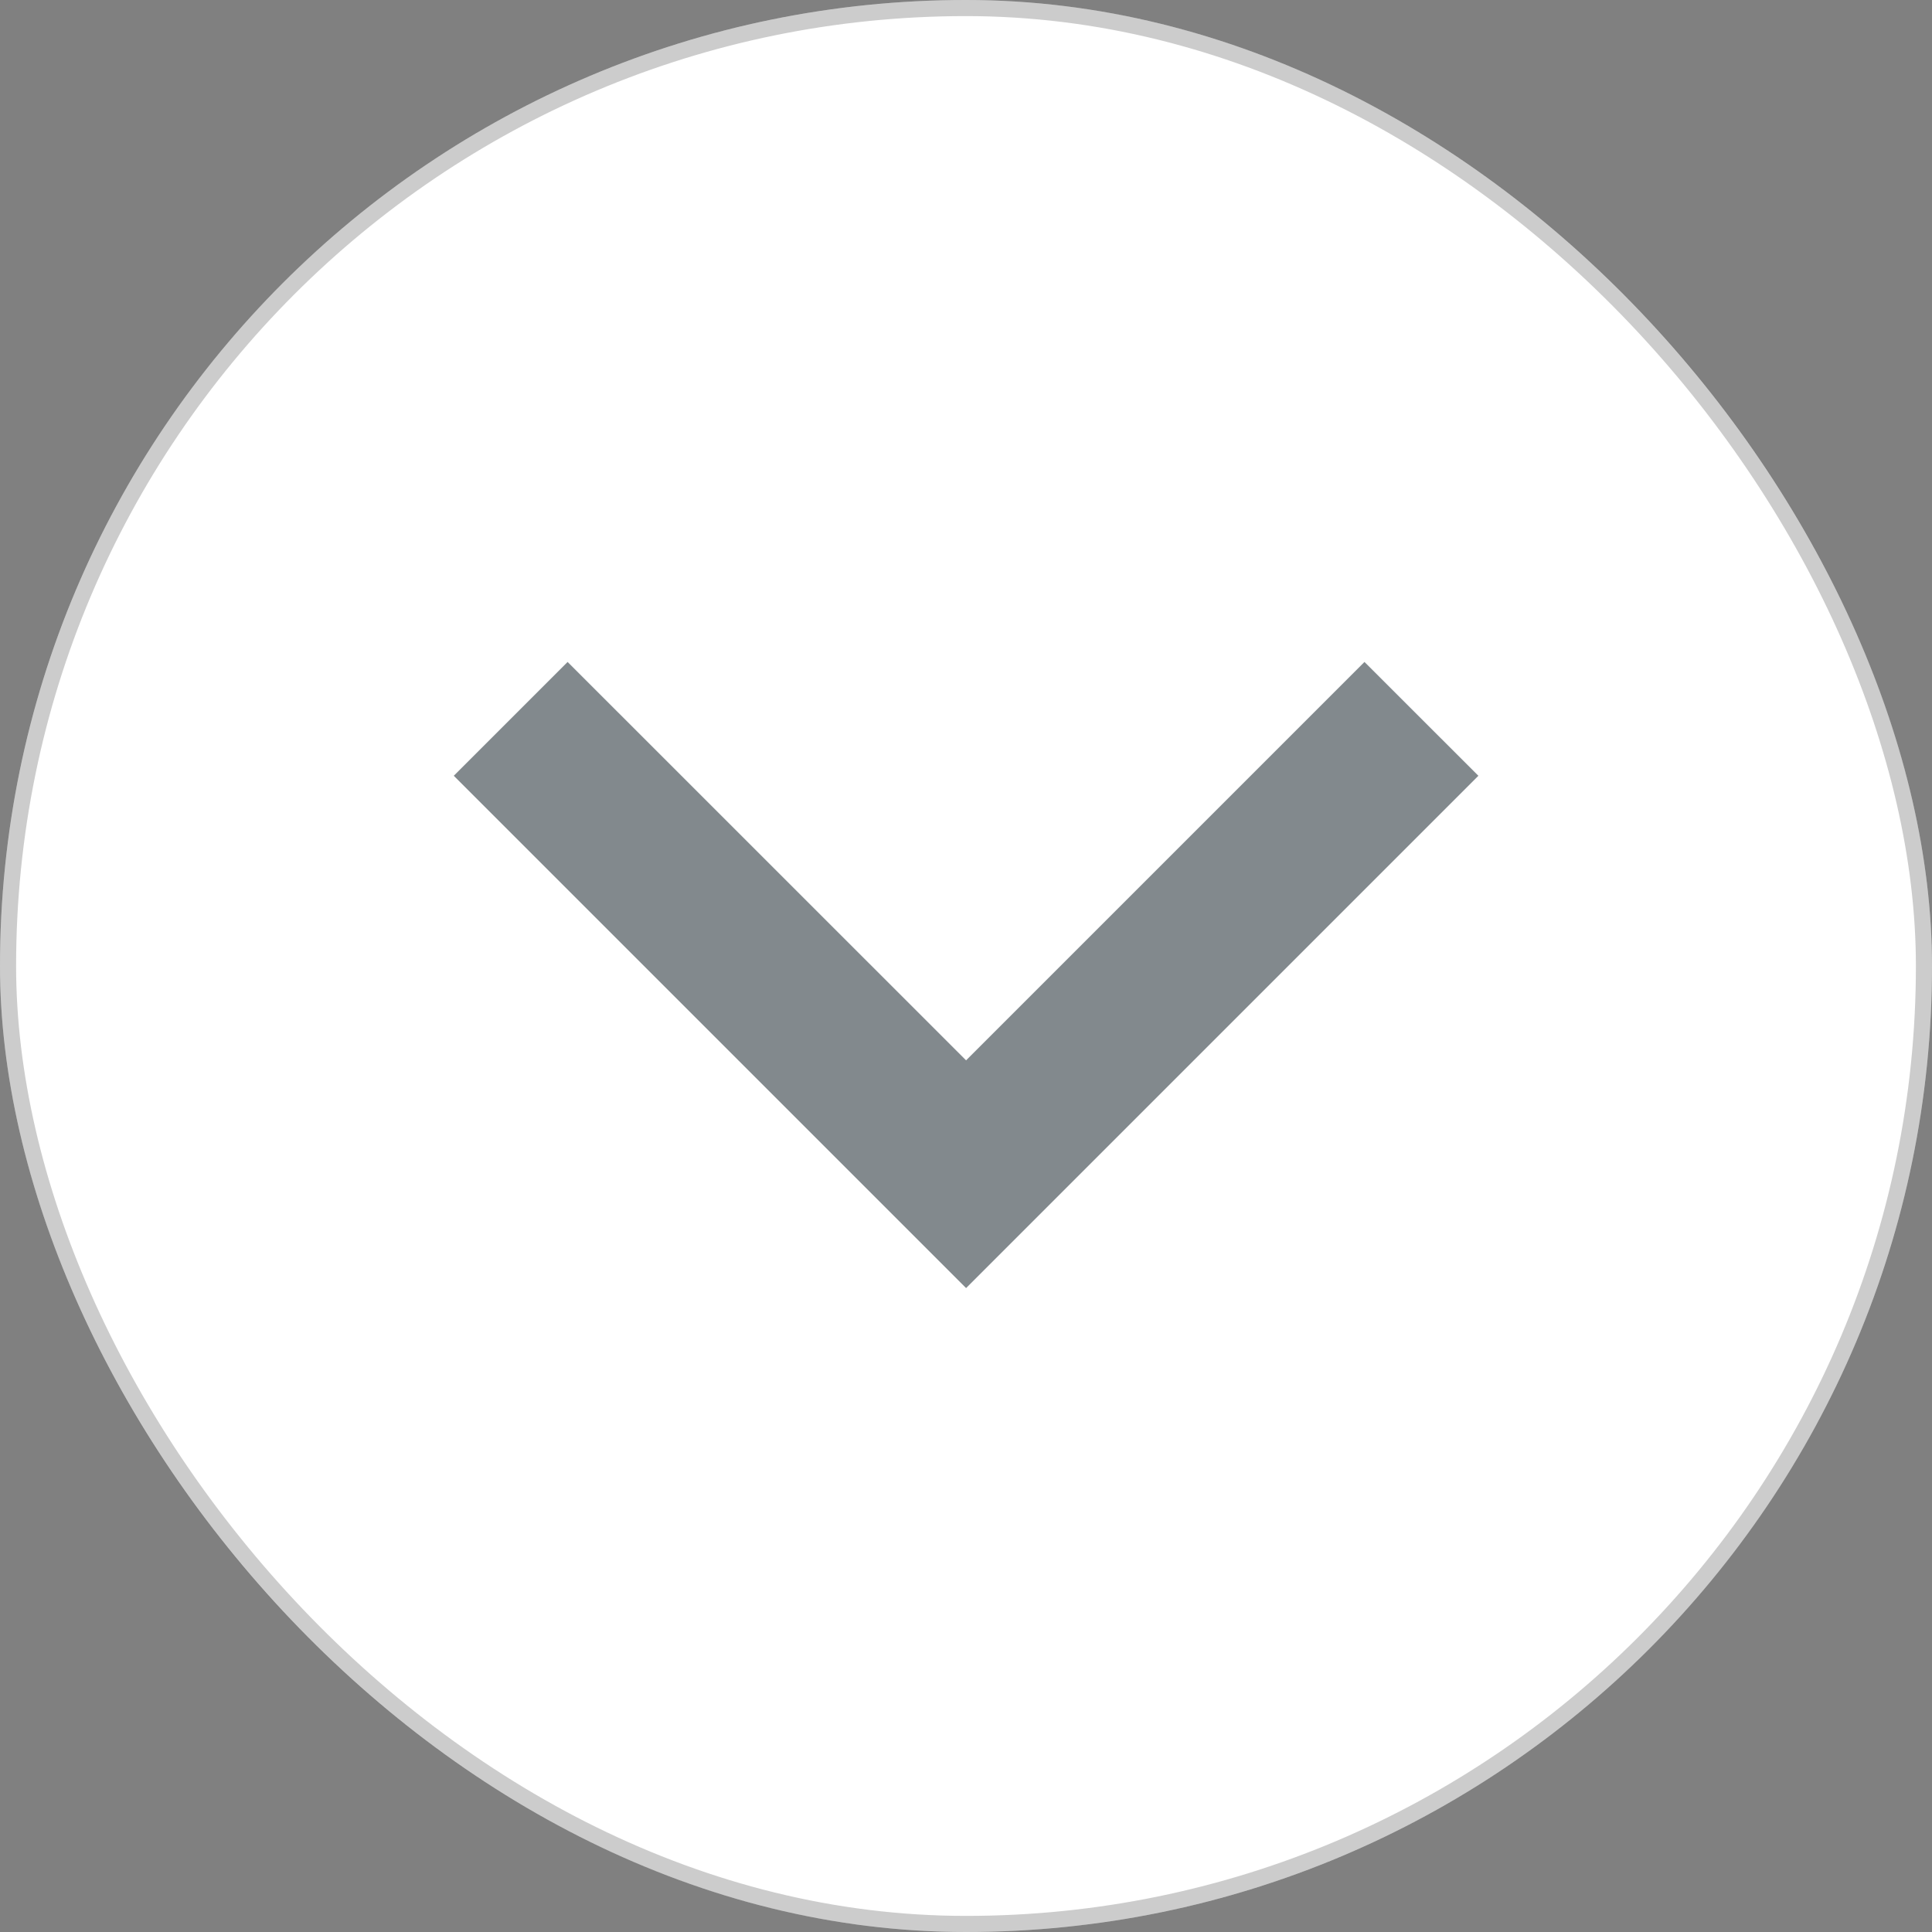 <svg preserveAspectRatio="none" width="100%" height="100%" overflow="visible" style="display: block;" viewBox="0 0 24 24" fill="none" xmlns="http://www.w3.org/2000/svg">
<rect x="0" y="0" width="24" height="24" fill="#808080" stroke="none"/>
<g id="Frame">
<rect width="24" height="24" rx="12" fill="white"/>
<rect x="0.1" y="0.1" width="23.8" height="23.8" rx="11.9" stroke="black" stroke-opacity="0.2" stroke-width="0.2"/>
<path id="Vector" d="M12.001 13.172L16.95 8.223L18.365 9.637L12.001 16.001L5.637 9.637L7.051 8.223L12.001 13.172Z" fill="#07141D" fill-opacity="0.5"/>
</g>
</svg>
